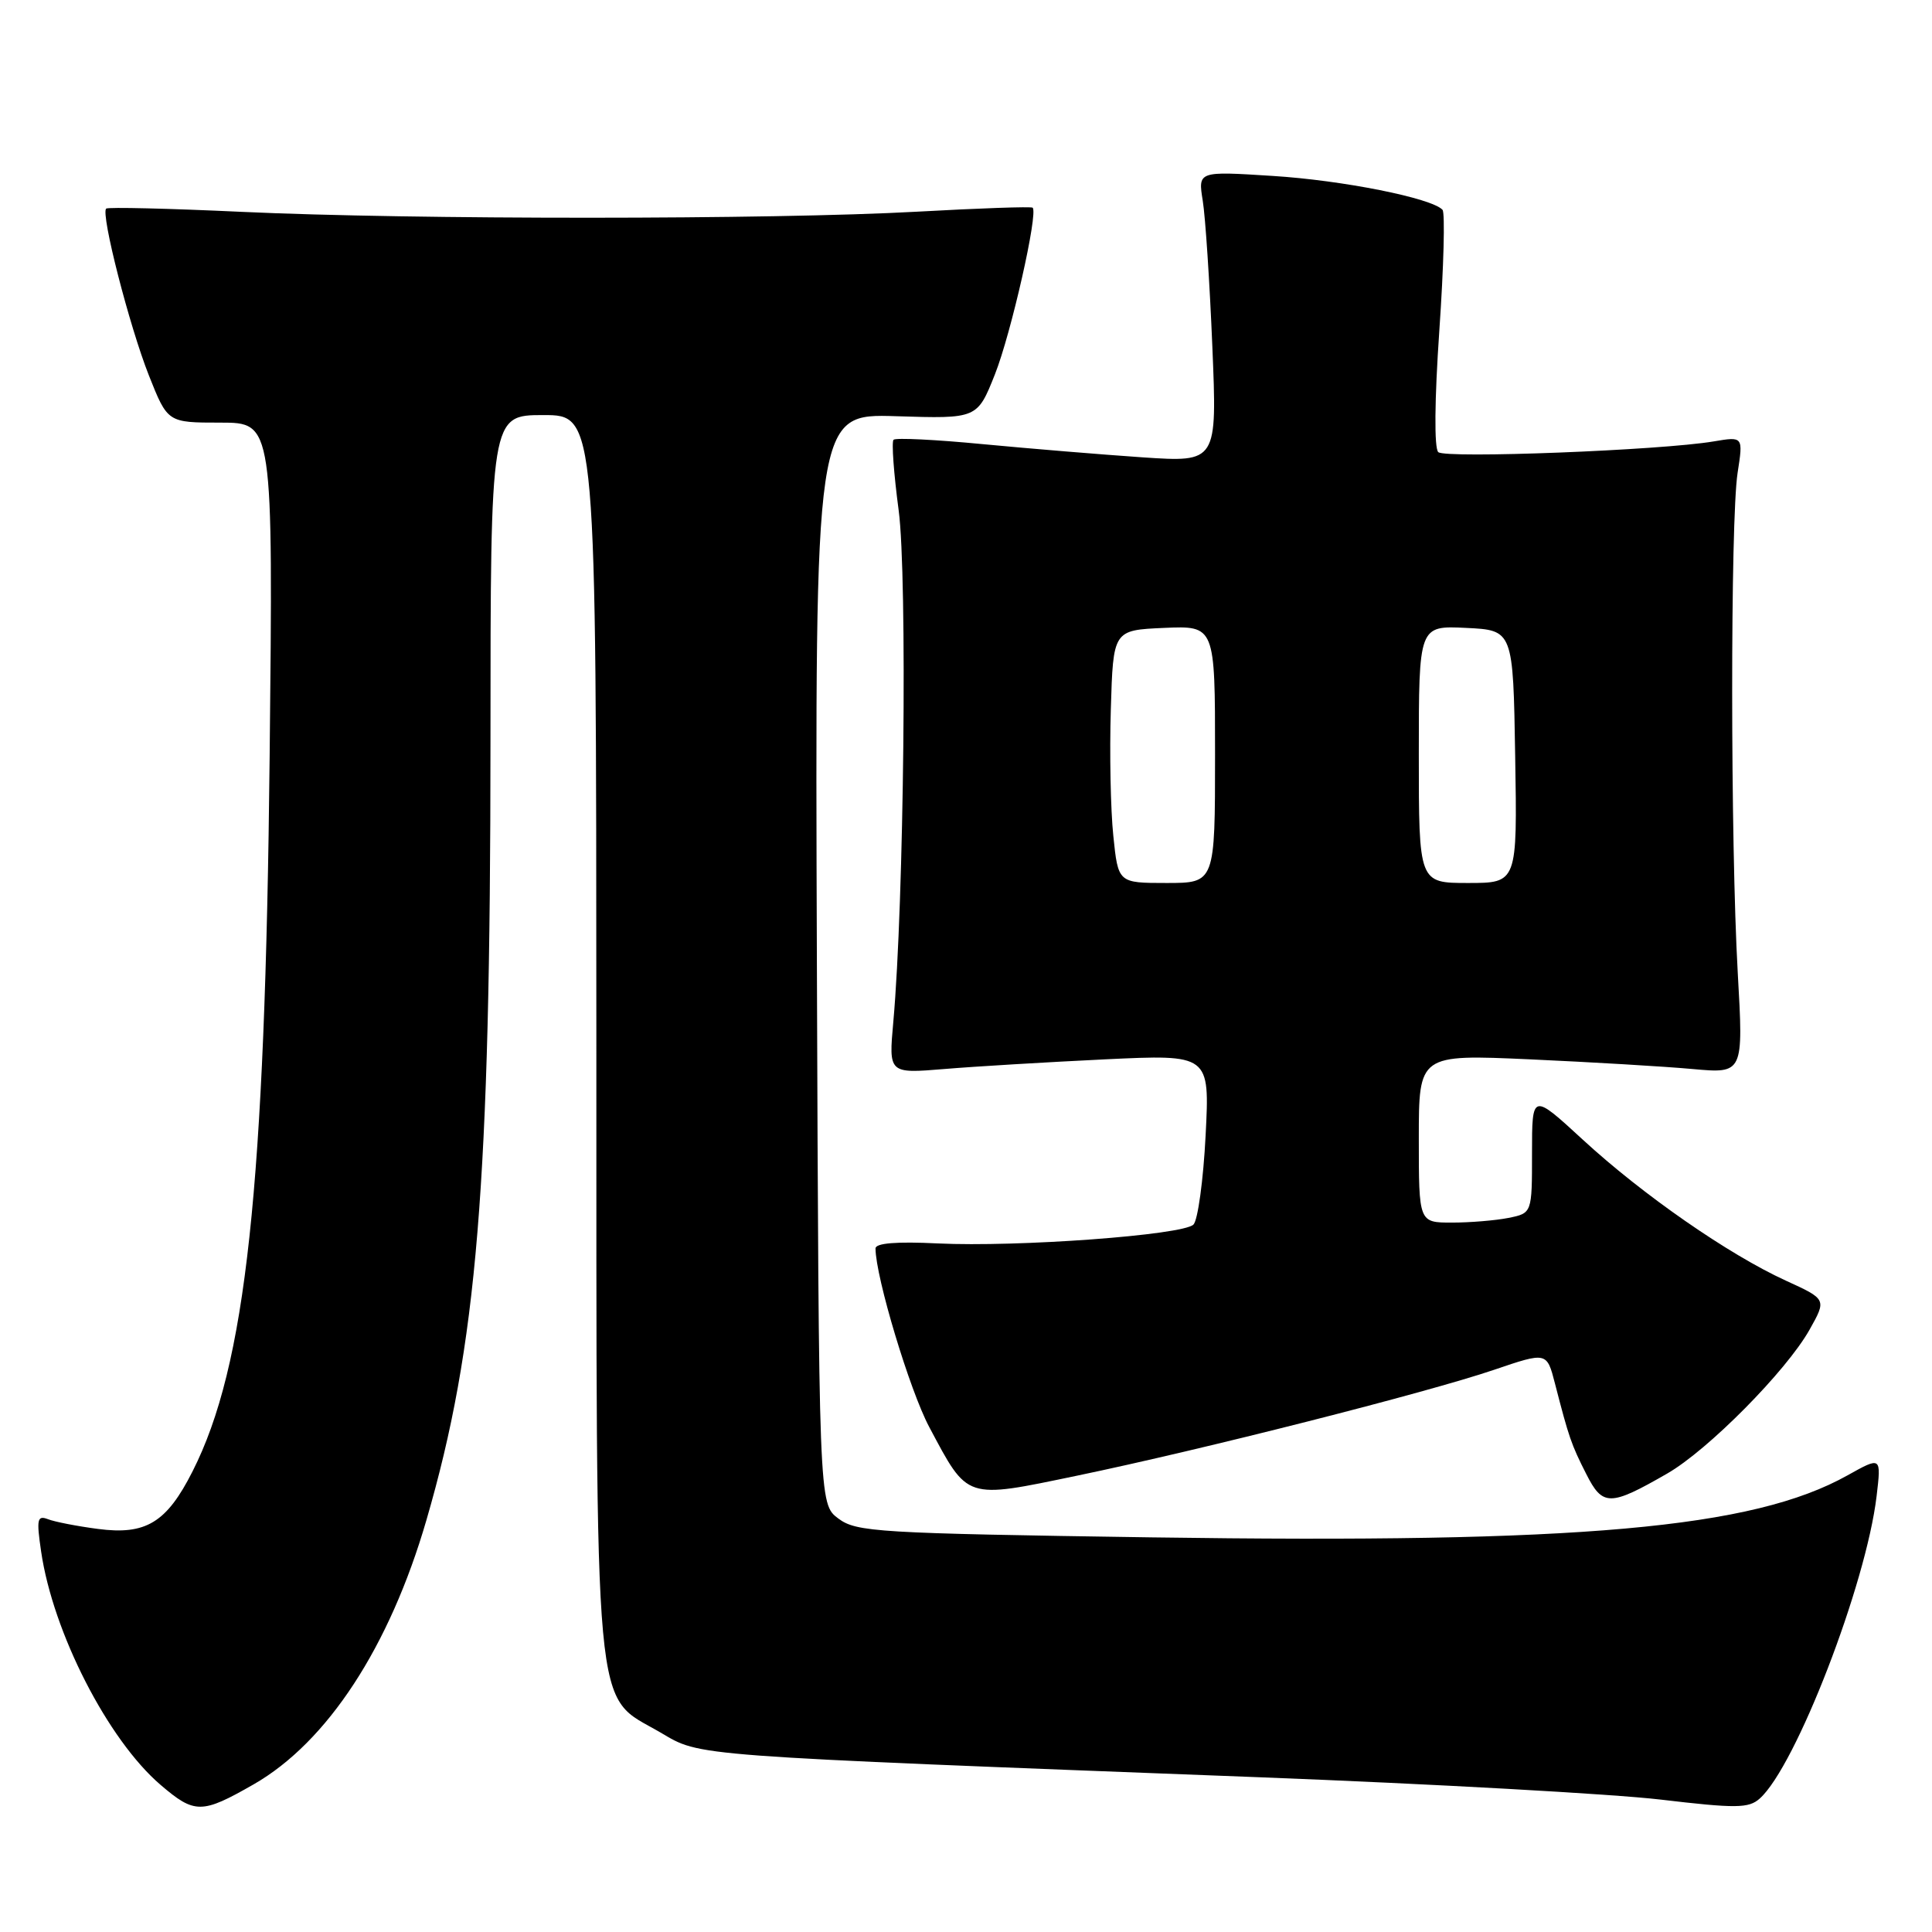 <?xml version="1.0" encoding="UTF-8" standalone="no"?>
<!DOCTYPE svg PUBLIC "-//W3C//DTD SVG 1.1//EN" "http://www.w3.org/Graphics/SVG/1.1/DTD/svg11.dtd" >
<svg xmlns="http://www.w3.org/2000/svg" xmlns:xlink="http://www.w3.org/1999/xlink" version="1.1" viewBox="0 0 256 256">
 <g >
 <path fill="currentColor"
d=" M 33.62 236.43 C 43.37 230.84 51.62 218.22 56.50 201.43 C 63.23 178.30 64.98 157.09 64.99 98.25 C 65.00 55.00 65.00 55.00 72.00 55.00 C 79.00 55.00 79.00 55.00 79.02 136.75 C 79.05 230.17 78.51 224.28 87.54 229.58 C 92.94 232.74 90.71 232.58 167.00 235.50 C 189.82 236.38 213.68 237.71 220.00 238.45 C 230.06 239.64 231.71 239.62 233.17 238.32 C 237.95 234.07 247.27 209.94 248.66 198.24 C 249.28 192.99 249.28 192.99 244.79 195.50 C 232.24 202.51 209.44 204.54 152.58 203.71 C 116.22 203.17 113.49 203.01 111.08 201.21 C 108.50 199.28 108.50 199.28 108.24 127.05 C 107.99 54.81 107.99 54.81 118.74 55.15 C 129.49 55.49 129.49 55.49 131.83 49.61 C 133.98 44.18 137.59 28.23 136.83 27.52 C 136.65 27.35 129.75 27.59 121.50 28.05 C 102.37 29.11 54.67 29.12 32.00 28.07 C 22.38 27.62 14.31 27.43 14.07 27.64 C 13.32 28.31 17.15 43.24 19.73 49.75 C 22.21 56.00 22.21 56.00 29.20 56.00 C 36.19 56.00 36.19 56.00 35.73 100.25 C 35.13 157.53 32.60 180.99 25.51 194.97 C 22.08 201.76 19.32 203.43 12.97 202.59 C 10.22 202.23 7.24 201.65 6.35 201.30 C 4.93 200.76 4.82 201.30 5.45 205.59 C 7.02 216.32 14.30 230.53 21.27 236.50 C 25.80 240.38 26.74 240.37 33.62 236.43 Z  M 220.90 195.26 C 226.31 192.16 236.70 181.66 239.77 176.20 C 242.04 172.16 242.04 172.16 236.63 169.69 C 229.05 166.22 217.69 158.34 209.75 151.03 C 203.00 144.82 203.00 144.82 203.00 152.79 C 203.00 160.75 203.00 160.75 199.88 161.38 C 198.16 161.72 194.78 162.00 192.38 162.00 C 188.00 162.00 188.00 162.00 188.00 150.86 C 188.00 139.71 188.00 139.71 202.75 140.37 C 210.86 140.74 220.54 141.31 224.26 141.65 C 231.02 142.26 231.02 142.26 230.26 128.88 C 229.29 111.74 229.27 68.97 230.24 62.66 C 230.99 57.83 230.99 57.83 227.07 58.49 C 220.09 59.67 191.53 60.78 190.58 59.91 C 190.03 59.40 190.08 53.05 190.72 43.78 C 191.30 35.38 191.49 28.19 191.14 27.80 C 189.72 26.25 177.92 23.89 168.62 23.31 C 158.74 22.68 158.74 22.68 159.37 26.59 C 159.72 28.74 160.29 37.42 160.64 45.88 C 161.28 61.26 161.28 61.26 151.39 60.60 C 145.95 60.23 136.42 59.44 130.20 58.85 C 123.99 58.25 118.68 57.99 118.40 58.27 C 118.12 58.54 118.43 62.76 119.08 67.64 C 120.24 76.40 119.79 119.58 118.37 135.38 C 117.75 142.26 117.75 142.26 125.13 141.65 C 129.18 141.31 138.76 140.74 146.40 140.37 C 160.30 139.71 160.30 139.71 159.75 150.45 C 159.45 156.36 158.72 161.68 158.14 162.26 C 156.74 163.66 134.82 165.27 124.25 164.76 C 118.80 164.49 116.00 164.72 116.01 165.43 C 116.03 169.24 120.55 184.25 123.13 189.09 C 128.30 198.79 127.81 198.63 142.69 195.54 C 159.34 192.08 189.05 184.54 197.96 181.51 C 204.96 179.13 204.96 179.13 206.04 183.32 C 207.89 190.49 208.20 191.40 210.18 195.30 C 212.36 199.62 213.32 199.62 220.90 195.26 Z  M 147.52 110.75 C 147.16 107.31 147.01 99.78 147.19 94.00 C 147.50 83.50 147.50 83.50 154.25 83.20 C 161.00 82.91 161.00 82.91 161.00 99.95 C 161.00 117.00 161.00 117.00 154.58 117.00 C 148.16 117.00 148.16 117.00 147.52 110.75 Z  M 188.00 99.95 C 188.00 82.90 188.00 82.90 194.25 83.20 C 200.50 83.50 200.50 83.50 200.77 100.25 C 201.05 117.00 201.05 117.00 194.52 117.00 C 188.00 117.00 188.00 117.00 188.00 99.95 Z "/>
</g>
</svg>